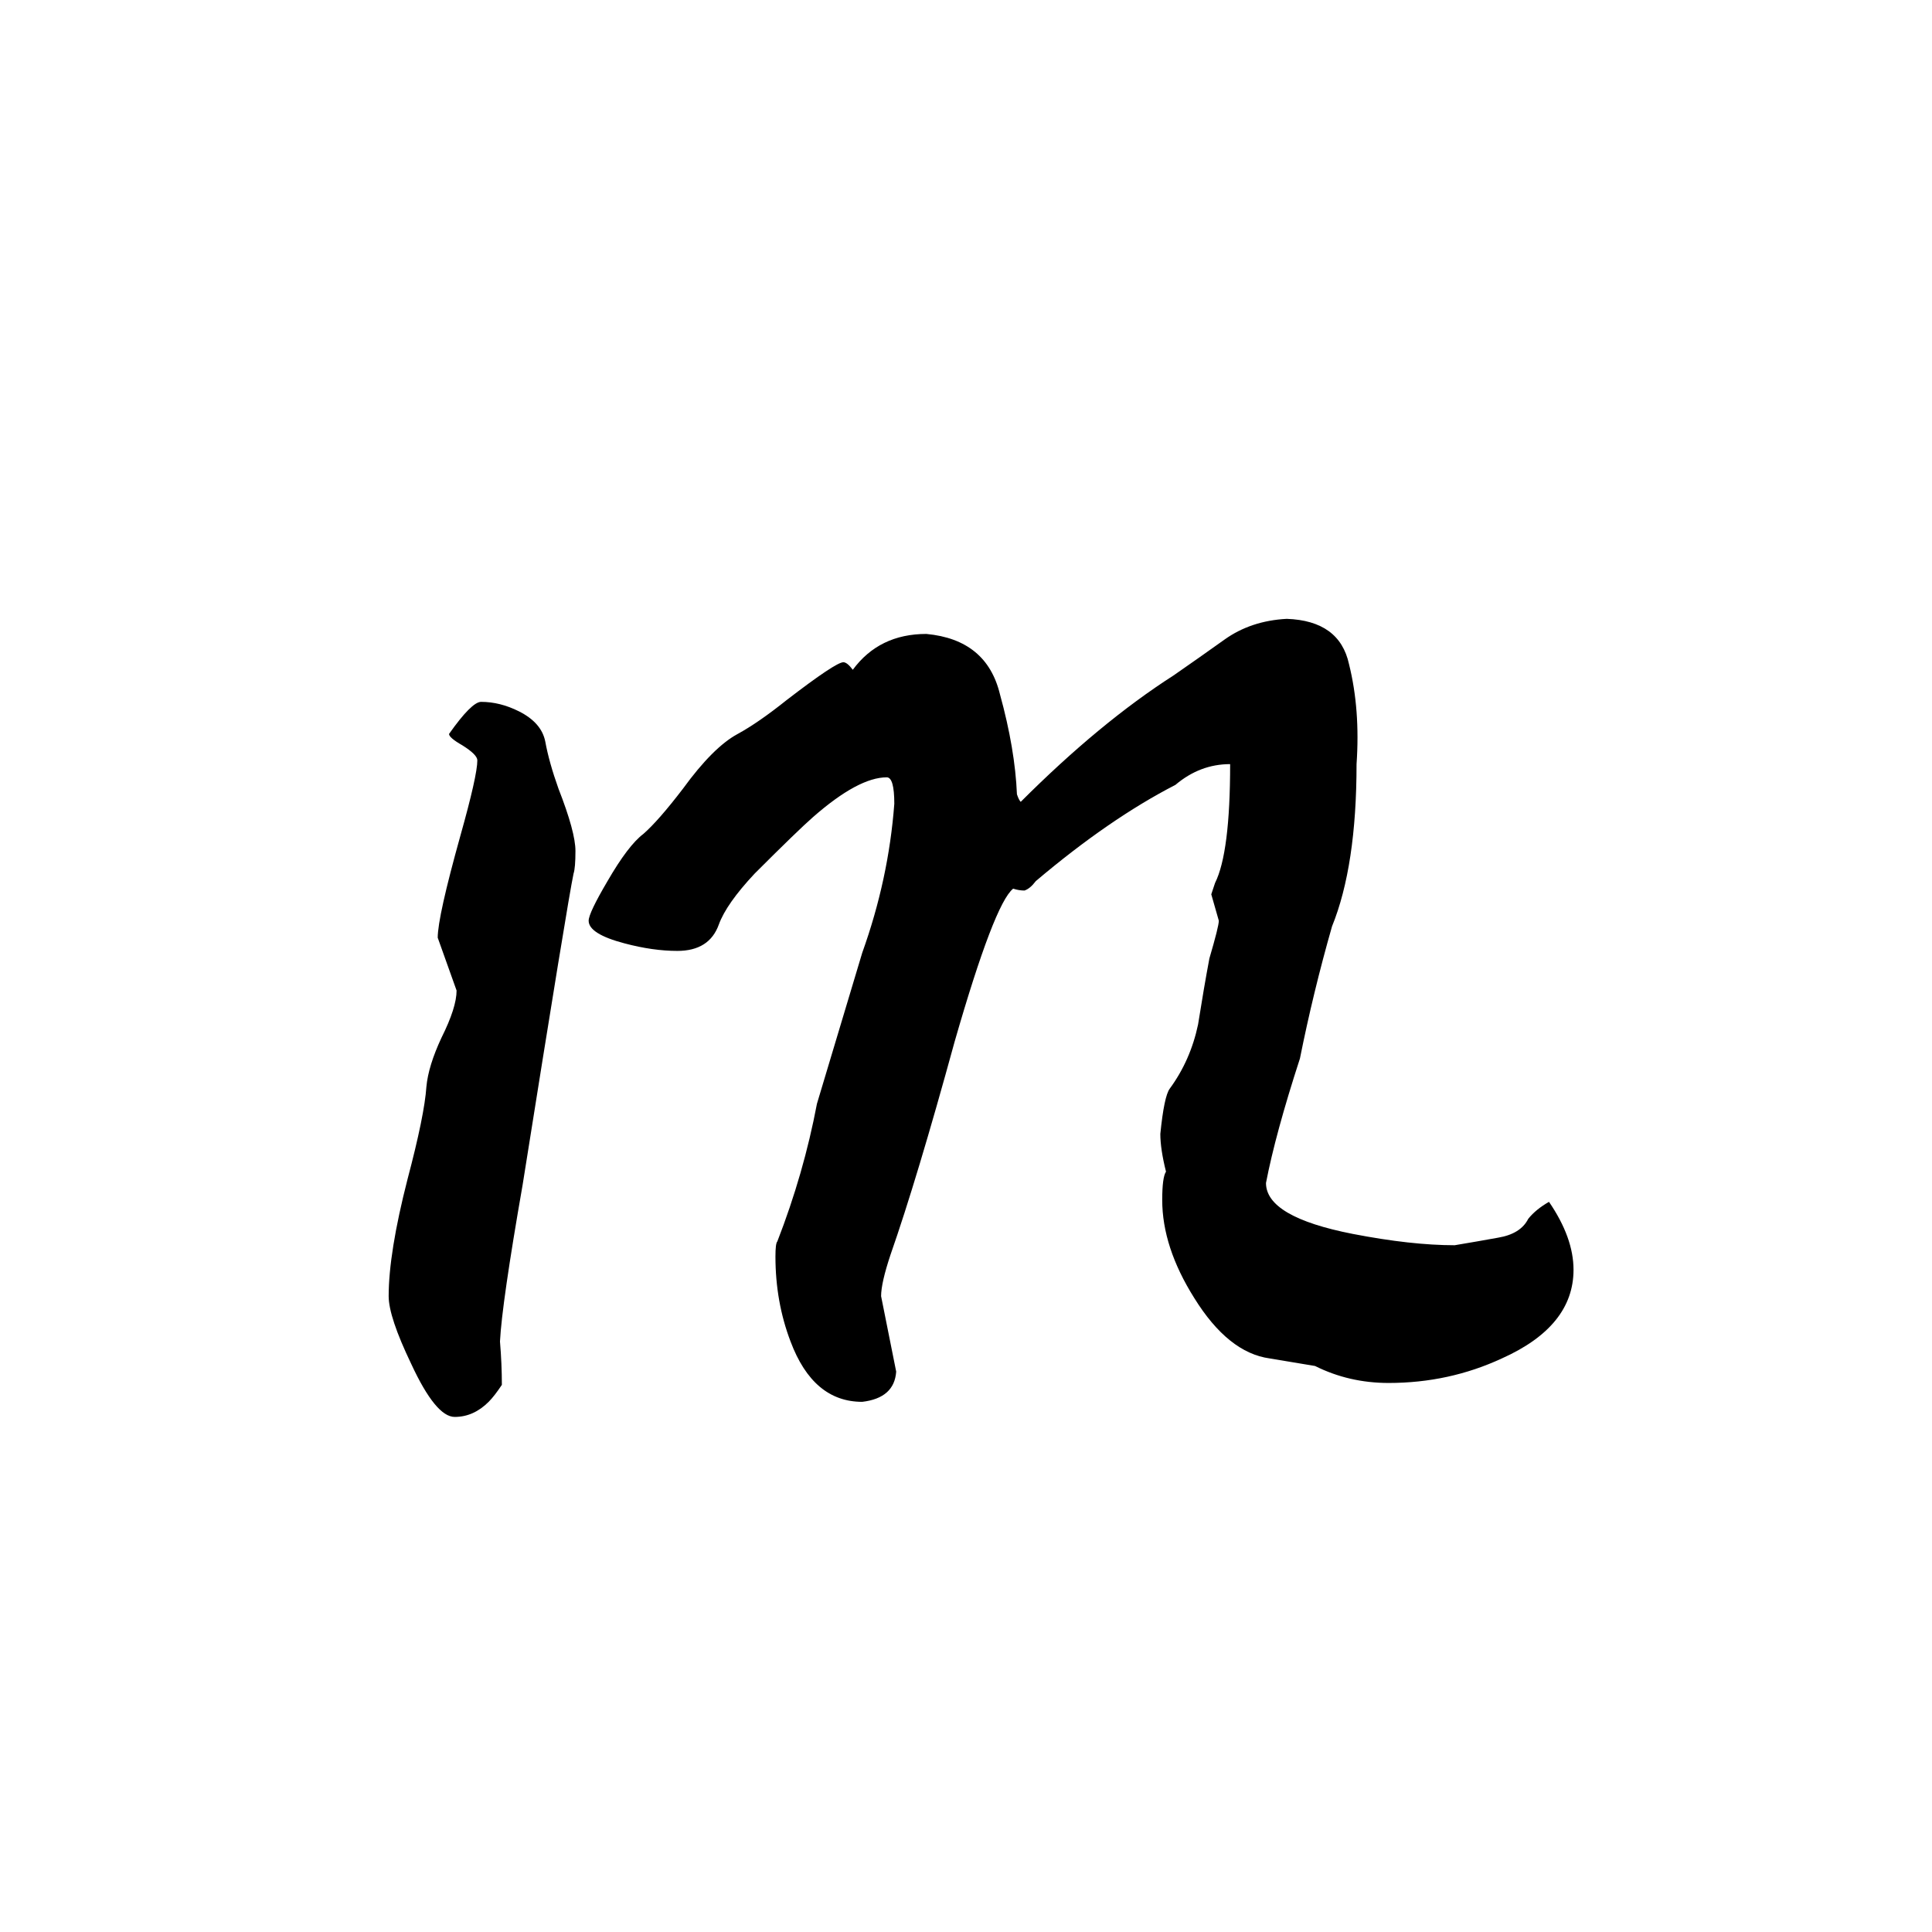 <svg xmlns="http://www.w3.org/2000/svg" viewBox="0 -800 1024 1024">
	<path fill="#000000" d="M618 -179Q615 -191 615 -199Q617 -219 620 -223Q631 -238 635 -257Q638 -276 641 -292Q646 -309 646 -312Q644 -319 642 -326Q643 -329 644 -332Q652 -348 652 -395Q636 -395 623 -384Q588 -366 549 -333Q546 -329 543 -328Q540 -328 537 -329Q527 -321 506 -248Q486 -175 472 -135Q467 -120 467 -113Q471 -93 475 -73Q474 -59 457 -57Q431 -57 419 -89Q411 -110 411 -134Q411 -141 412 -142Q426 -178 433 -215Q445 -255 457 -295Q471 -334 474 -374Q474 -388 470 -388Q455 -388 431 -367Q423 -360 400 -337Q385 -321 381 -310Q376 -296 359 -296Q346 -296 331 -300Q312 -305 312 -312Q312 -316 322 -333Q333 -352 341 -358Q349 -365 362 -382Q378 -404 391 -411Q402 -417 417 -429Q443 -449 447 -449Q449 -449 452 -445Q466 -464 491 -464Q523 -461 530 -432Q538 -403 539 -379Q540 -376 541 -375Q583 -417 622 -442Q635 -451 649 -461Q663 -471 682 -472Q710 -471 715 -448Q721 -424 719 -395Q719 -341 706 -309Q696 -274 689 -239Q676 -199 671 -173Q671 -155 717 -146Q748 -140 771 -140Q783 -142 794 -144Q806 -146 810 -154Q814 -159 821 -163Q834 -144 834 -127Q834 -97 796 -80Q768 -67 736 -67Q715 -67 697 -76Q685 -78 673 -80Q651 -83 633 -112Q616 -139 616 -164Q616 -176 618 -179ZM304 -337Q301 -323 277 -172Q266 -109 265 -89Q266 -77 266 -66Q262 -60 259 -57Q251 -49 241 -49Q231 -49 218 -77Q206 -102 206 -113Q206 -136 216 -175Q225 -209 226 -224Q227 -235 234 -250Q242 -266 242 -275Q237 -289 232 -303Q232 -314 244 -357Q253 -389 253 -397Q253 -400 245 -405Q238 -409 238 -411Q250 -428 255 -428Q265 -428 275 -423Q287 -417 289 -407Q291 -396 296 -382Q305 -359 305 -349Q305 -340 304 -337Z"/>
</svg>